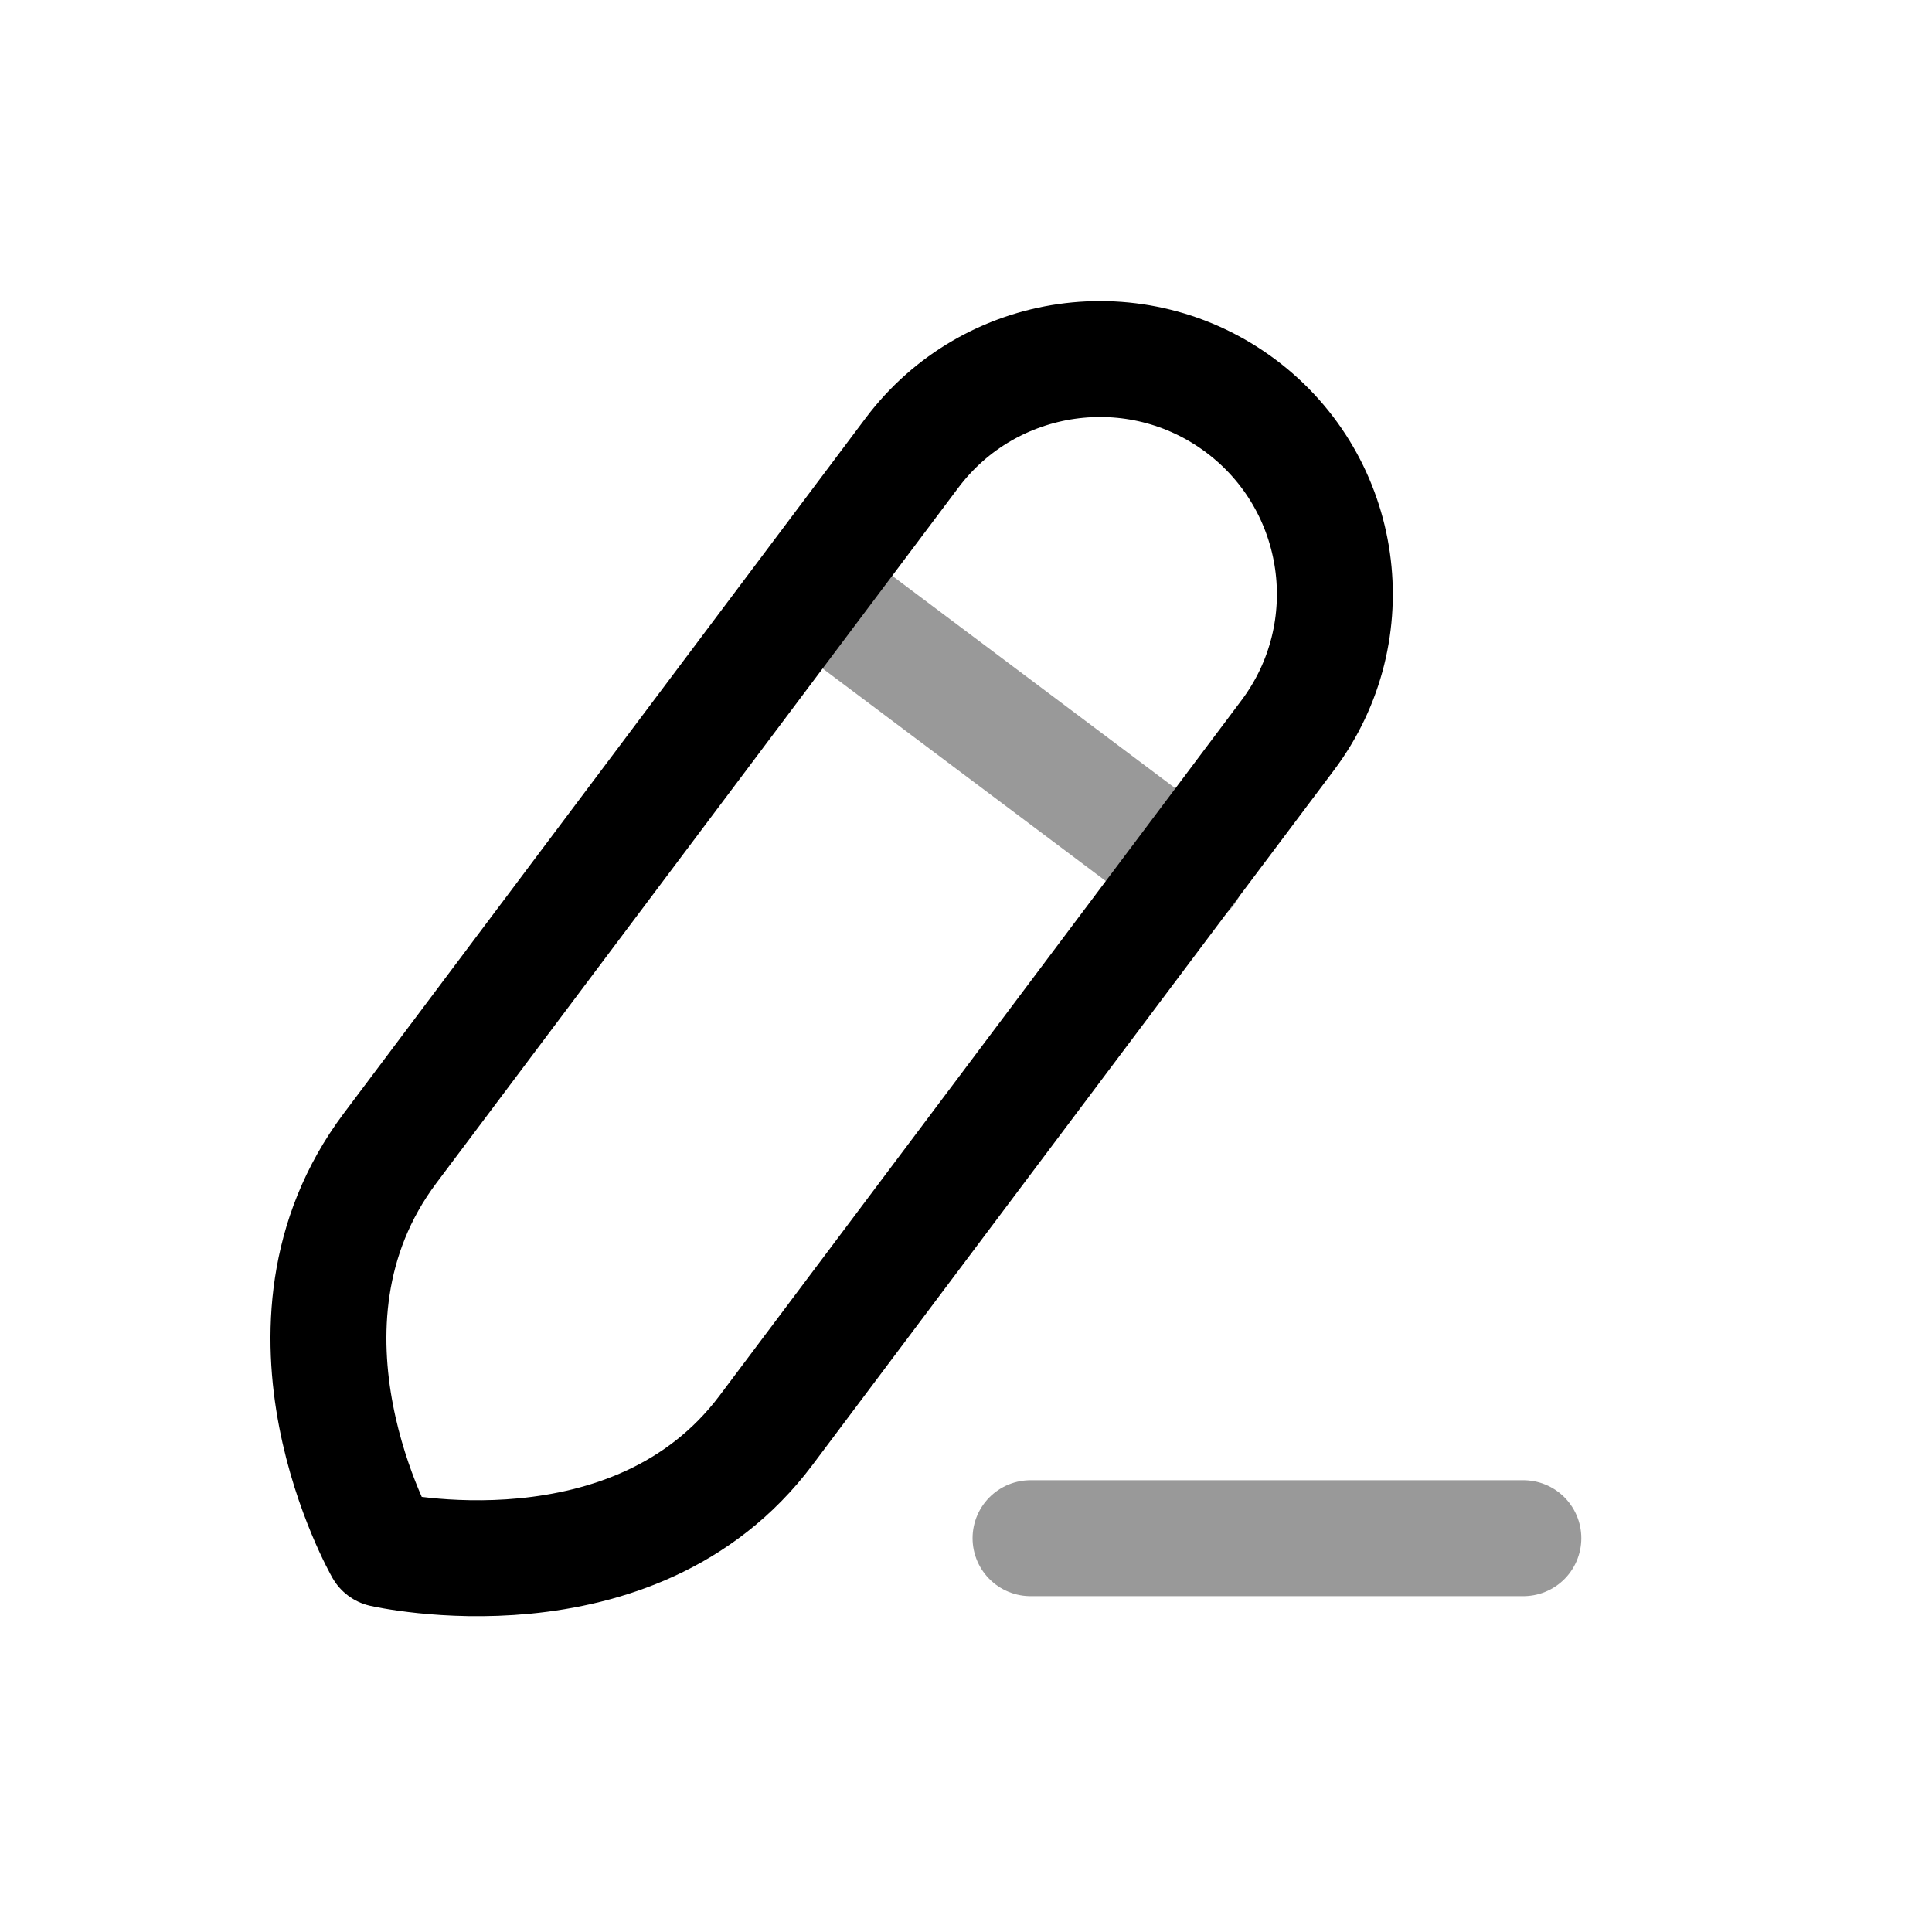 <svg width="25" height="25" viewBox="0 0 25 25" fill="none" xmlns="http://www.w3.org/2000/svg">
<path opacity="0.4" d="M13.335 19.904H19.712" stroke="black" stroke-width="1.5" stroke-linecap="round" stroke-linejoin="round"/>
<path fill-rule="evenodd" clip-rule="evenodd" d="M16.058 5.255V5.255C14.714 4.247 12.808 4.519 11.8 5.862C11.8 5.862 6.787 12.54 5.048 14.857C3.309 17.175 4.954 20.047 4.954 20.047C4.954 20.047 8.198 20.793 9.912 18.508C11.627 16.224 16.664 9.513 16.664 9.513C17.672 8.17 17.401 6.263 16.058 5.255Z" stroke="black" stroke-width="1.5" stroke-linecap="round" stroke-linejoin="round"/>
<path opacity="0.4" d="M10.504 7.607L15.368 11.258" stroke="black" stroke-width="1.5" stroke-linecap="round" stroke-linejoin="round"/>
</svg>